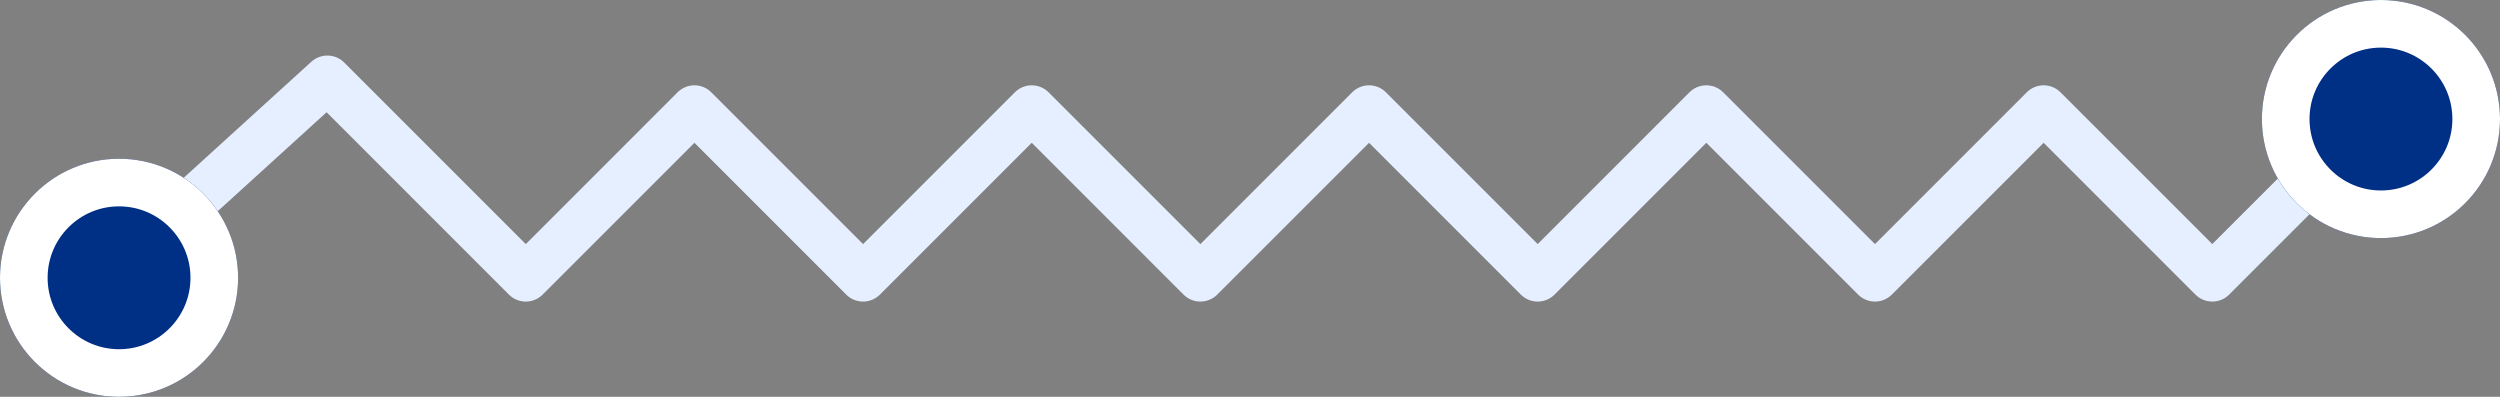 <svg id="Group_268" data-name="Group 268" xmlns="http://www.w3.org/2000/svg" width="105" height="16.667" viewBox="0 0 105 16.667">
  <rect x="0" y="0" width="105" height="16.667" fill="#808080" stroke="none"/>
  <path id="Vector_336" data-name="Vector 336" d="M0,8.333,9.167,0,17.5,8.333,24.583,1.25l7.083,7.083L38.75,1.25l7.083,7.083L52.917,1.25,60,8.333,67.083,1.25l7.083,7.083L81.25,1.25l7.083,7.083L95.417,1.25" transform="matrix(1, 0, 0, 1, 4.583, 3.333)" fill="none" stroke="#e6efff" stroke-linecap="round" stroke-linejoin="round" stroke-width="2"/>
  <g id="Ellipse_48" data-name="Ellipse 48" transform="translate(95)" fill="#002f86" stroke="#fff" stroke-width="2">
    <circle cx="5" cy="5" r="5" stroke="none"/>
    <circle cx="5" cy="5" r="4" fill="none"/>
  </g>
  <g id="Ellipse_49" data-name="Ellipse 49" transform="translate(0 6.667)" fill="#002f86" stroke="#fff" stroke-width="2">
    <circle cx="5" cy="5" r="5" stroke="none"/>
    <circle cx="5" cy="5" r="4" fill="none"/>
  </g>
</svg>

